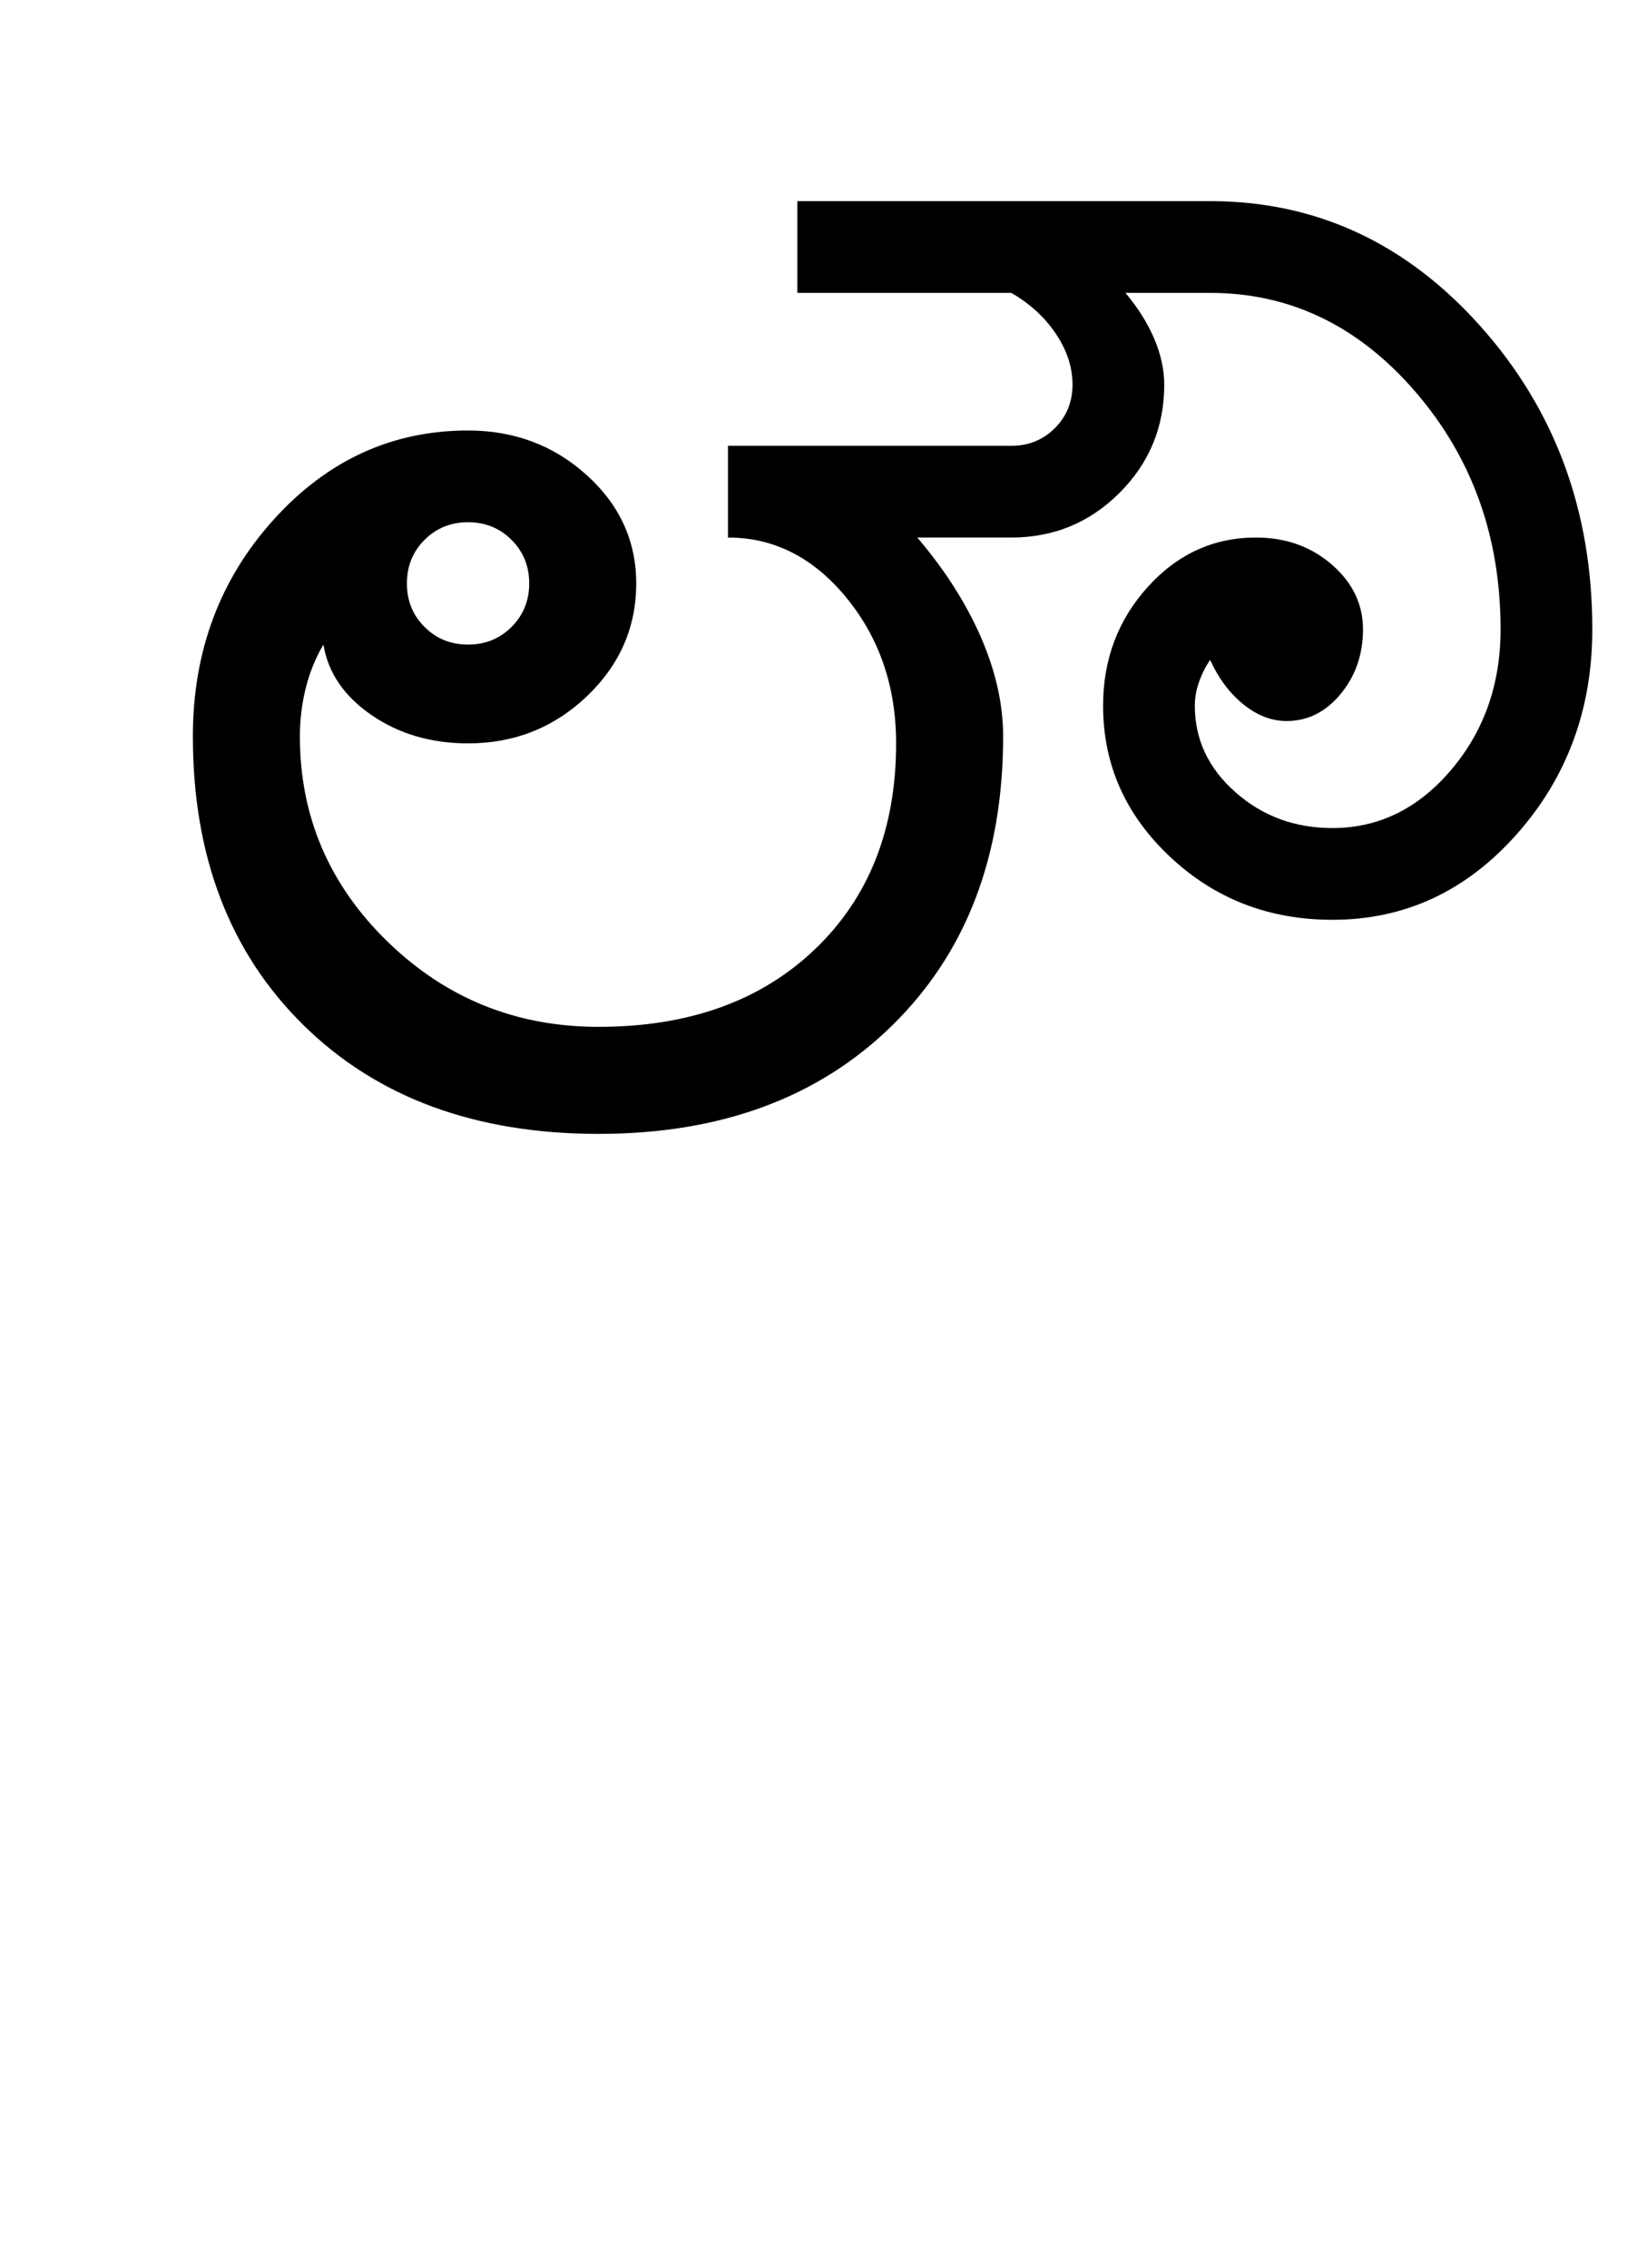 <?xml version="1.0" encoding="UTF-8"?>
<svg xmlns="http://www.w3.org/2000/svg" xmlns:xlink="http://www.w3.org/1999/xlink" width="348pt" height="482pt" viewBox="0 0 348 482" version="1.1">
<defs>
<g>
<symbol overflow="visible" id="glyph0-0">
<path style="stroke:none;" d="M 25 0 L 25 -175 L 175 -175 L 175 0 Z M 37.5 -12.5 L 162.5 -12.5 L 162.5 -162.5 L 37.5 -162.5 Z M 37.5 -12.5 "/>
</symbol>
<symbol overflow="visible" id="glyph0-1">
<path style="stroke:none;" d="M 70.5 -117 C 70.5 -113.332 71.75 -110.25 74.25 -107.75 C 76.75 -105.25 79.832 -104 83.5 -104 C 87.164 -104 90.25 -105.25 92.75 -107.75 C 95.25 -110.25 96.5 -113.332 96.5 -117 C 96.5 -120.664 95.25 -123.75 92.75 -126.25 C 90.25 -128.75 87.164 -130 83.5 -130 C 79.832 -130 76.75 -128.75 74.25 -126.25 C 71.75 -123.75 70.5 -120.664 70.5 -117 Z M 111.25 -22.75 C 130.414 -22.75 145.75 -28.25 157.25 -39.25 C 168.75 -50.25 174.5 -64.832 174.5 -83 C 174.5 -95 171 -105.289 164 -113.875 C 157 -122.457 148.582 -126.75 138.75 -126.75 L 138.75 -146.25 L 199 -146.25 C 202.664 -146.25 205.75 -147.5 208.25 -150 C 210.75 -152.5 212 -155.582 212 -159.25 C 212 -162.914 210.832 -166.5 208.5 -170 C 206.164 -173.5 203 -176.414 199 -178.75 L 153.5 -178.75 L 153.5 -198.25 L 241.25 -198.25 C 263.75 -198.25 282.914 -189.375 298.75 -171.625 C 314.582 -153.875 322.5 -132.414 322.5 -107.25 C 322.5 -90.25 317.125 -75.707 306.375 -63.625 C 295.625 -51.539 282.582 -45.5 267.25 -45.5 C 253.75 -45.5 242.25 -49.957 232.75 -58.875 C 223.25 -67.789 218.5 -78.5 218.5 -91 C 218.5 -100.832 221.664 -109.25 228 -116.25 C 234.332 -123.25 242 -126.75 251 -126.75 C 257.332 -126.75 262.707 -124.832 267.125 -121 C 271.539 -117.164 273.75 -112.582 273.75 -107.25 C 273.75 -101.914 272.164 -97.332 269 -93.5 C 265.832 -89.664 262 -87.75 257.5 -87.75 C 254.332 -87.75 251.289 -88.914 248.375 -91.25 C 245.457 -93.582 243.082 -96.75 241.25 -100.75 C 240.25 -99.25 239.457 -97.664 238.875 -96 C 238.289 -94.332 238 -92.664 238 -91 C 238 -83.832 240.875 -77.707 246.625 -72.625 C 252.375 -67.539 259.25 -65 267.25 -65 C 277.082 -65 285.5 -69.125 292.5 -77.375 C 299.5 -85.625 303 -95.582 303 -107.25 C 303 -126.914 296.957 -143.75 284.875 -157.75 C 272.789 -171.75 258.25 -178.75 241.25 -178.75 L 223.25 -178.75 C 225.914 -175.582 227.957 -172.332 229.375 -169 C 230.789 -165.664 231.5 -162.414 231.5 -159.25 C 231.5 -150.25 228.332 -142.582 222 -136.25 C 215.664 -129.914 208 -126.75 199 -126.75 L 179 -126.75 C 184.832 -119.914 189.332 -112.875 192.5 -105.625 C 195.664 -98.375 197.25 -91.332 197.25 -84.5 C 197.25 -59 189.414 -38.539 173.75 -23.125 C 158.082 -7.707 137.25 0 111.25 0 C 85.082 0 64.164 -7.707 48.5 -23.125 C 32.832 -38.539 25 -59 25 -84.5 C 25 -102.5 30.707 -117.832 42.125 -130.5 C 53.539 -143.164 67.332 -149.5 83.5 -149.5 C 93.332 -149.5 101.75 -146.332 108.75 -140 C 115.75 -133.664 119.25 -126 119.25 -117 C 119.25 -107.664 115.75 -99.664 108.75 -93 C 101.75 -86.332 93.332 -83 83.5 -83 C 75.664 -83 68.832 -85 63 -89 C 57.164 -93 53.75 -98 52.75 -104 C 51.082 -101.164 49.832 -98.082 49 -94.75 C 48.164 -91.414 47.75 -88 47.75 -84.5 C 47.75 -67.5 53.957 -52.957 66.375 -40.875 C 78.789 -28.789 93.75 -22.75 111.25 -22.75 Z M 111.25 -22.75 "/>
</symbol>
</g>
</defs>
<g id="surface1">
<rect x="0" y="0" width="348" height="482" style="fill:rgb(100%,100%,100%);fill-opacity:1;stroke:none;"/>
<g style="fill:rgb(0%,0%,0%);fill-opacity:1;">
  <use xlink:href="#glyph0-1" x="16" y="241"/>
</g>
</g>
</svg>
